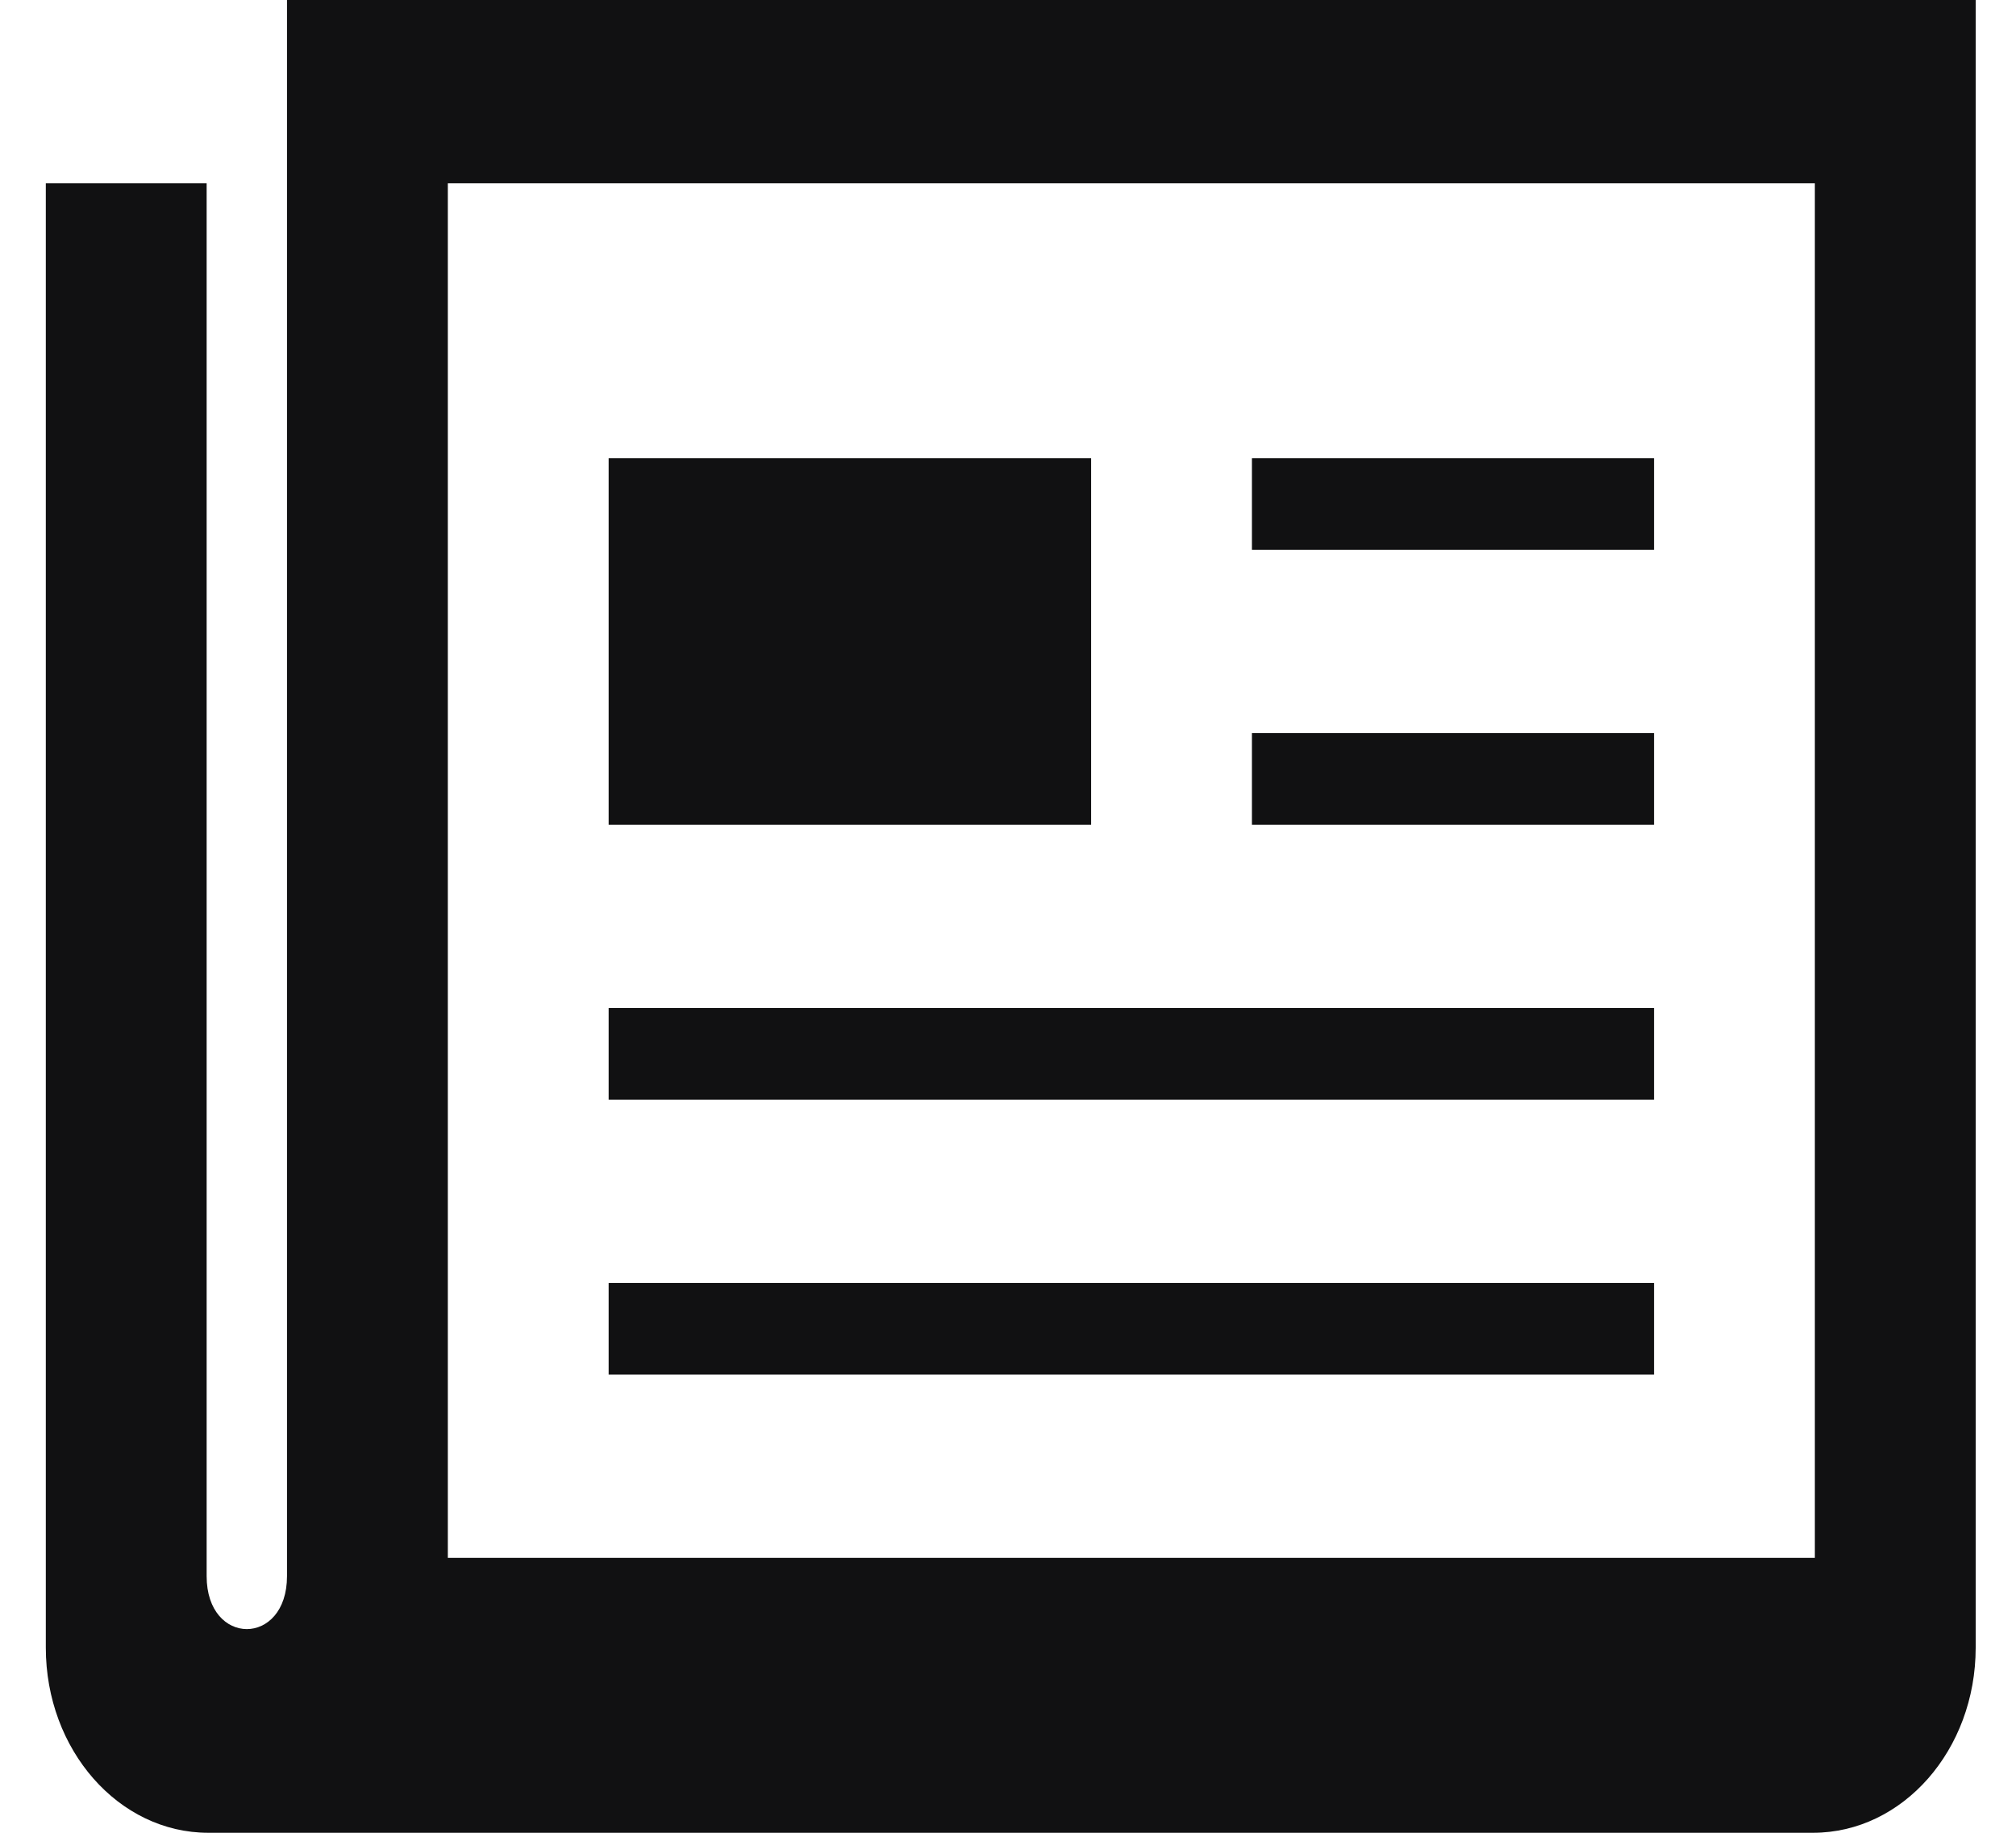 <svg width="22" height="20" viewBox="0 0 22 20" fill="none" xmlns="http://www.w3.org/2000/svg">
<path d="M6.642 14H18.05V15H6.642V14ZM18.05 11H6.642V12H18.05V11ZM18.05 5H13.662V6H18.05V5ZM18.05 8H13.662V9H18.05V8ZM3.132 0V17.199C3.132 17.97 2.255 17.97 2.255 17.199V2H0.5V17.98C0.5 19.095 1.294 20 2.273 20H19.785C20.765 20 21.56 19.096 21.56 17.98V0H3.132ZM19.805 17H4.887V2H19.805V17ZM11.907 5H6.642V9H11.907V5Z" fill="#111112"/>
</svg>
